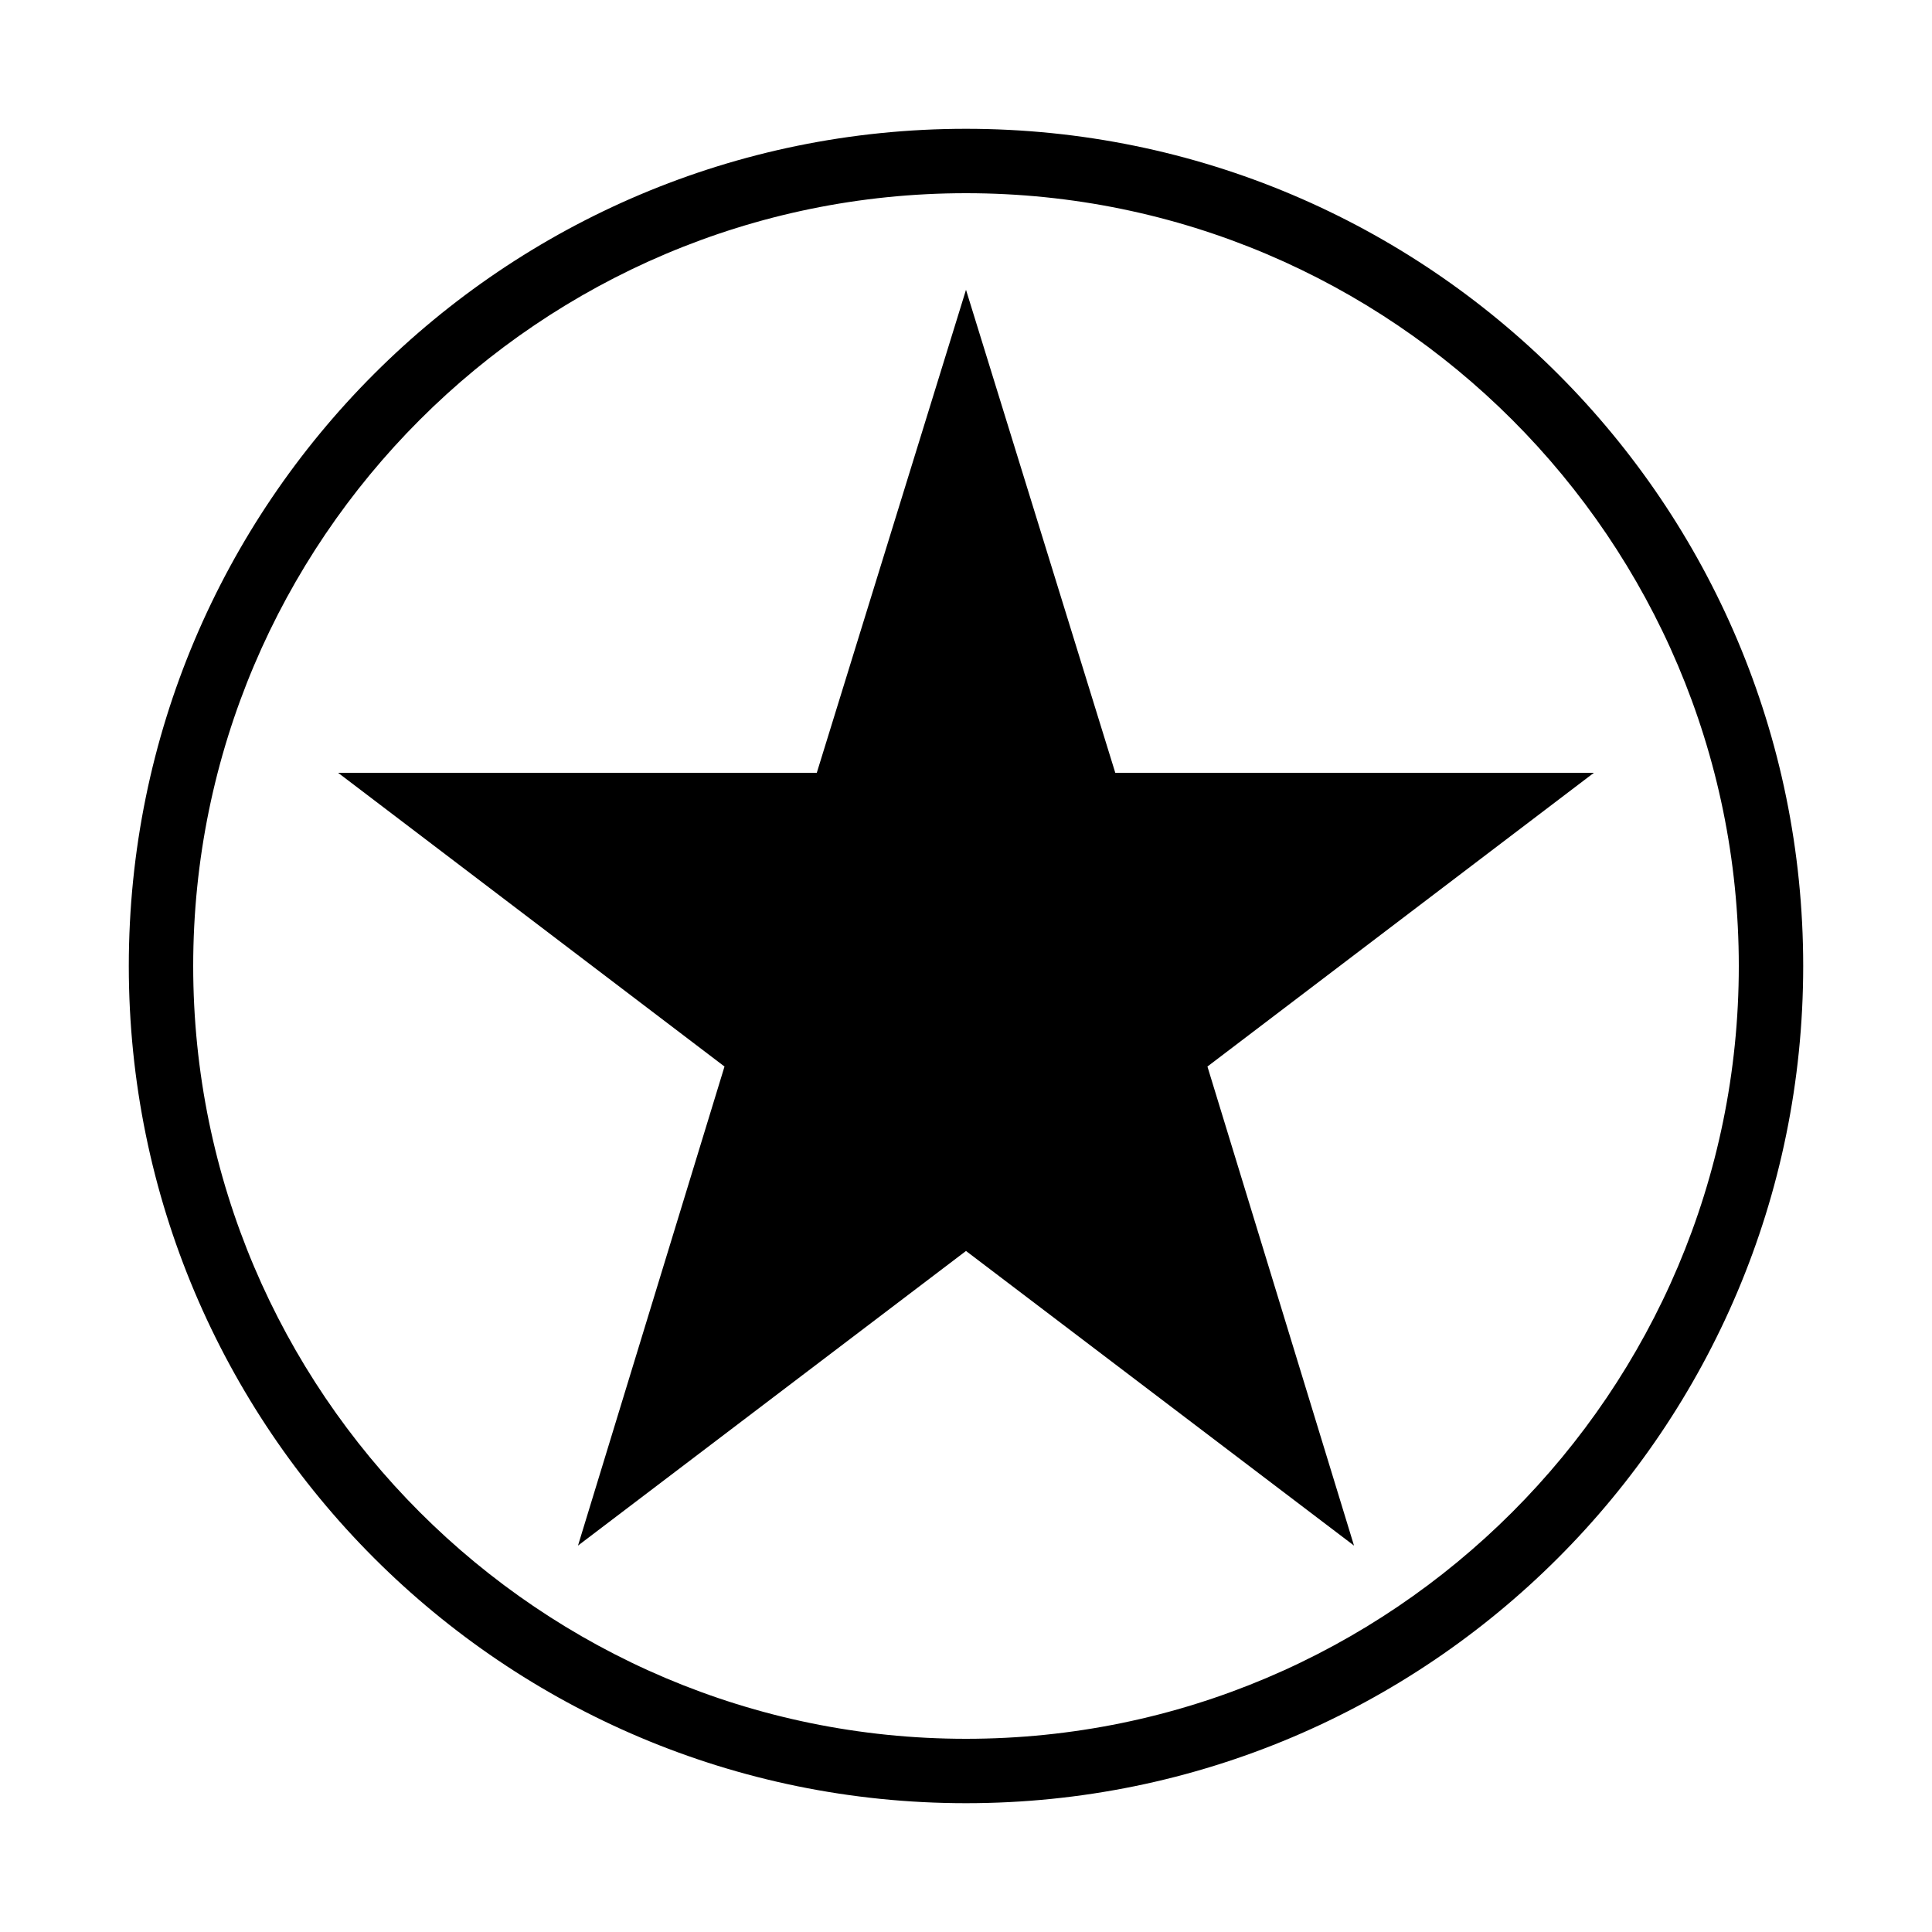 <?xml version="1.0" encoding="iso-8859-1"?>
<!DOCTYPE svg PUBLIC "-//W3C//DTD SVG 1.1//EN" "http://www.w3.org/Graphics/SVG/1.1/DTD/svg11.dtd">
<svg version="1.1" xmlns="http://www.w3.org/2000/svg" xmlns:xlink="http://www.w3.org/1999/xlink" x="0px" y="0px" width="30" height="30" viewBox="0 0 30 30" xml:space="preserve">
    <g transform="translate(-570 -80)">
        <g xmlns="http://www.w3.org/2000/svg" xmlns:xlink="http://www.w3.org/1999/xlink" id="star-circle-7">
		<polygon points="578.975,104 585,99.425 591.025,104 588.749,96.561 594.75,92 587.318,92 585,84.5 582.683,92 575.25,92     581.25,96.561   "/>
		<path d="M585,108c7.18,0,13-5.82,13-13s-5.82-13-13-13s-13,5.82-13,13S577.82,108,585,108z M585,83c6.617,0,12,5.383,12,12    s-5.383,12-12,12s-12-5.383-12-12S578.383,83,585,83z"/>
	</g>
	
    </g>
</svg>
